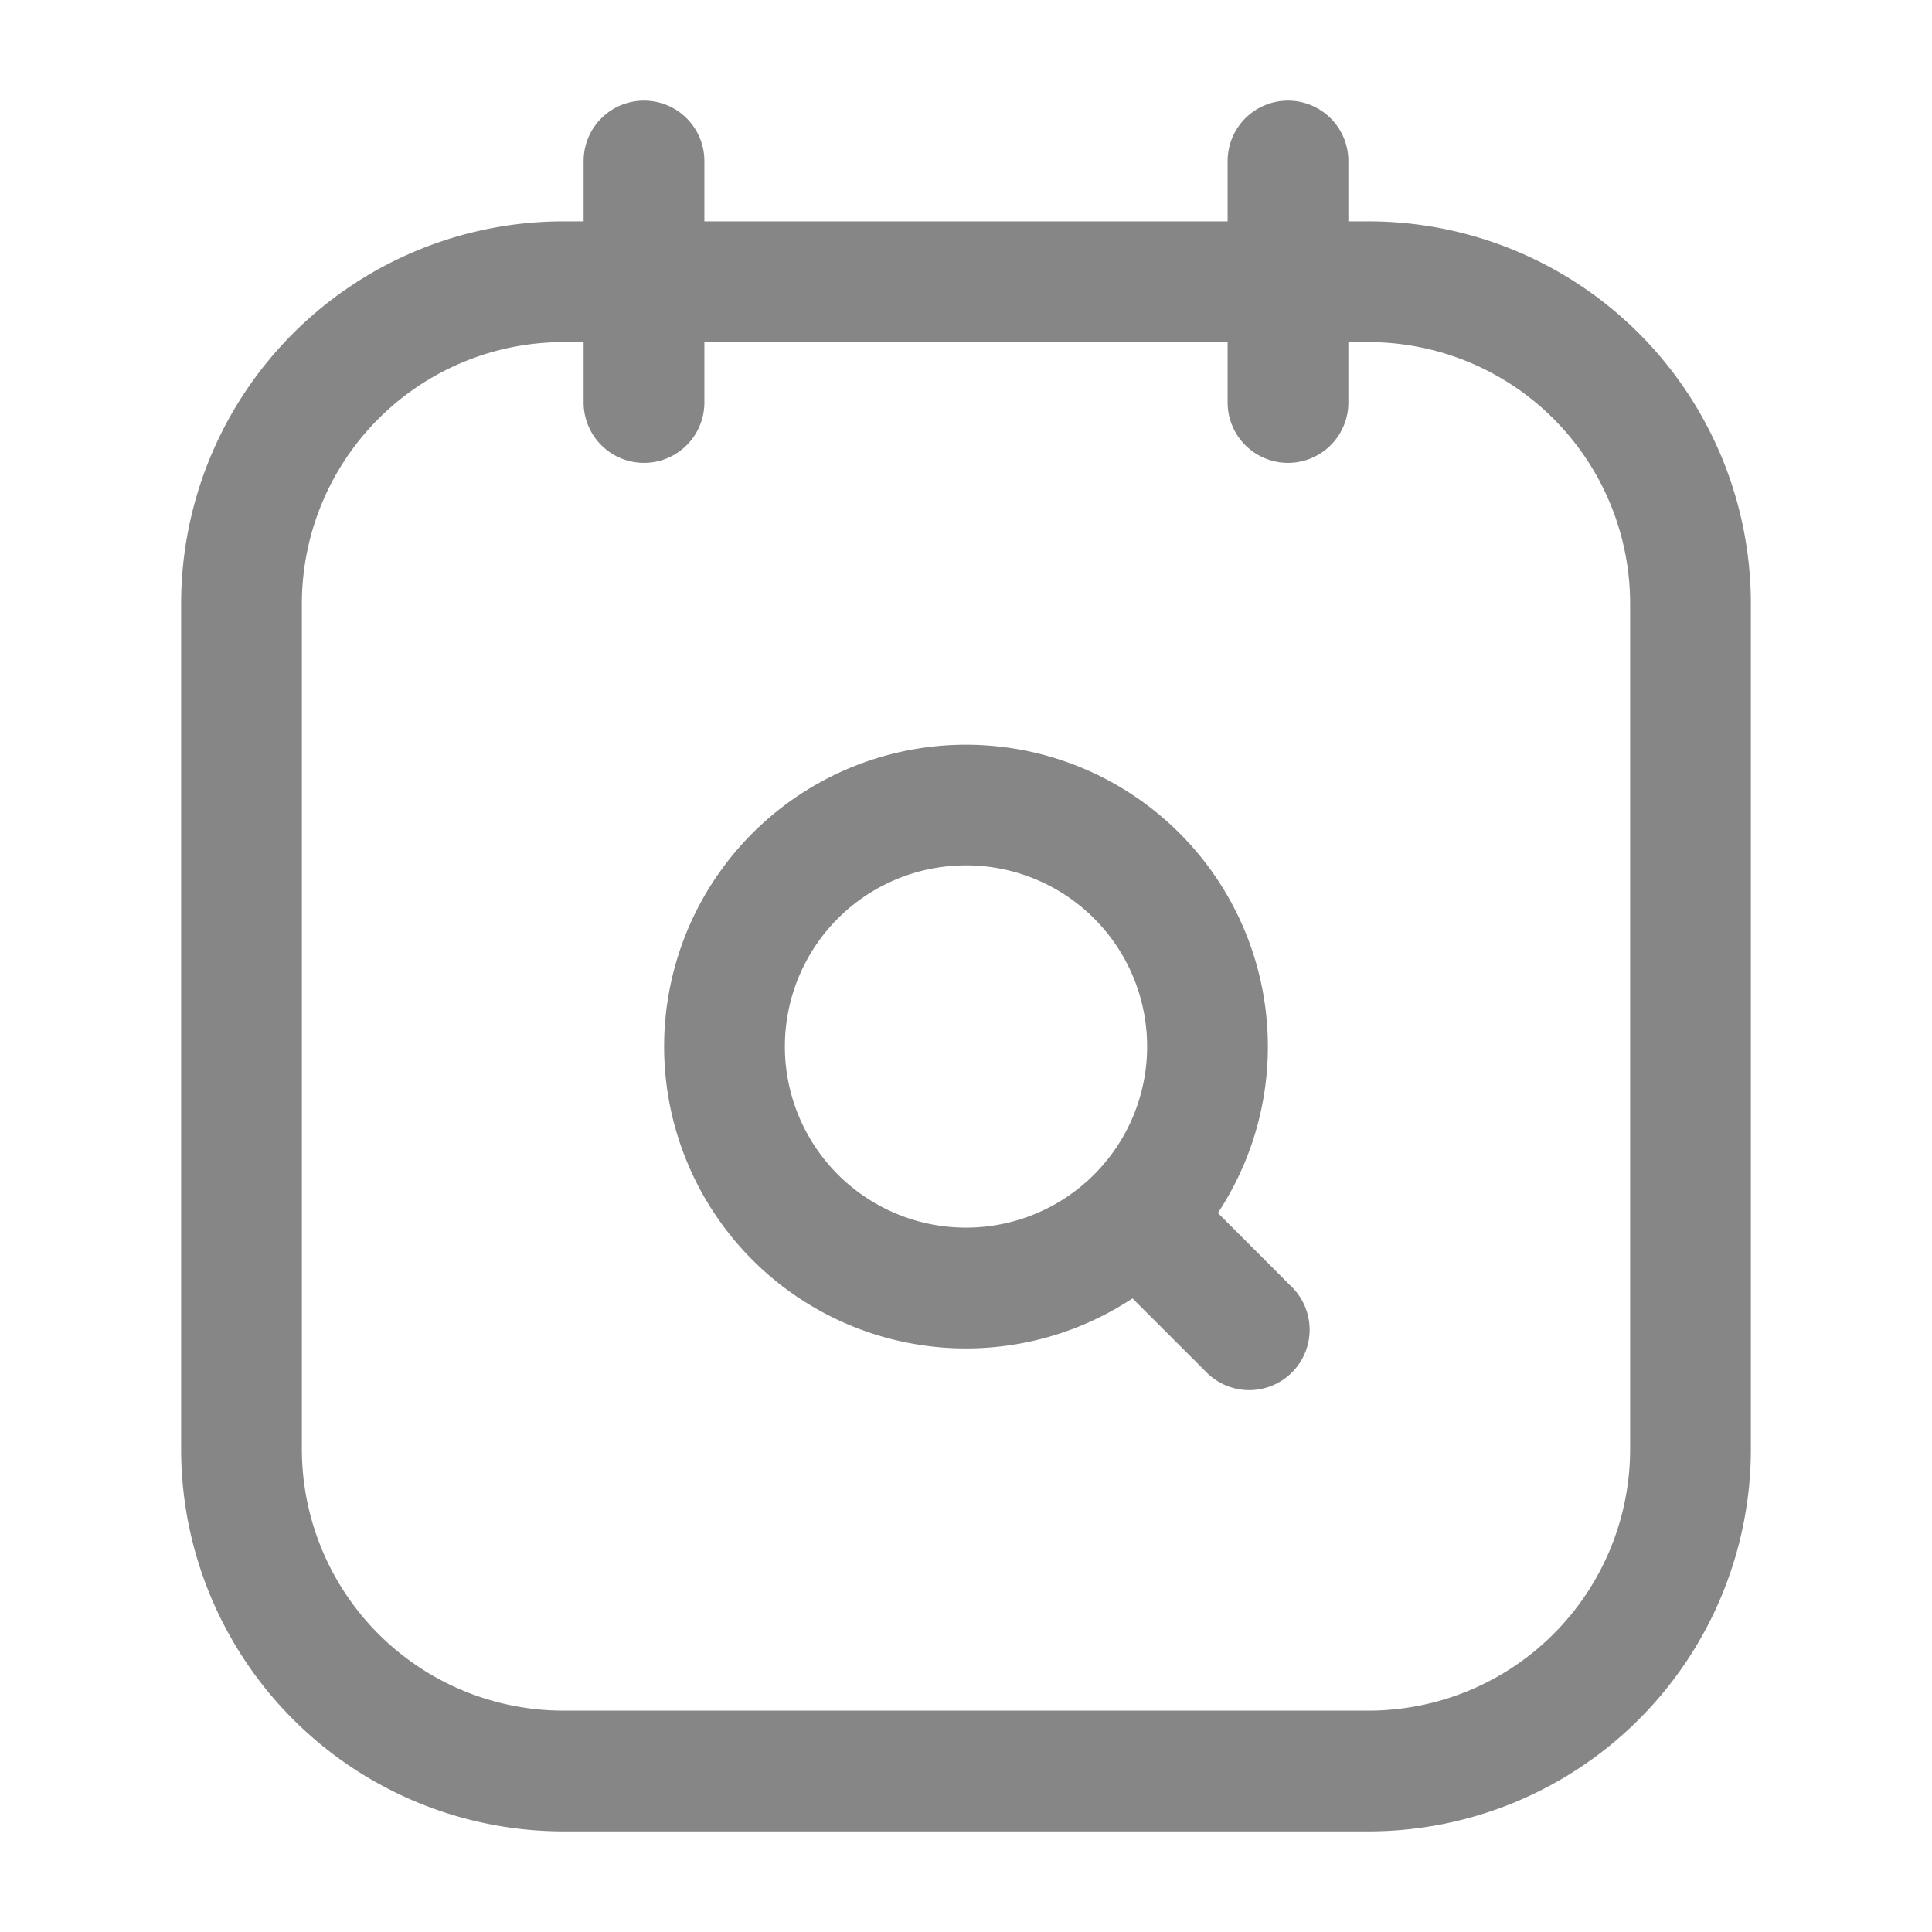 <svg width="24" height="24" fill="none" xmlns="http://www.w3.org/2000/svg">
    <path fill-rule="evenodd" clip-rule="evenodd" d="M8 1.25a.75.75 0 0 1 .75.75v.75h6.5V2a.75.75 0 0 1 1.5 0v.75H17a4.75 4.75 0 0 1 4.75 4.75V18A4.75 4.75 0 0 1 17 22.75H7A4.75 4.75 0 0 1 2.25 18V7.5A4.75 4.75 0 0 1 7 2.75h.25V2A.75.75 0 0 1 8 1.25Zm-.75 3H7A3.25 3.25 0 0 0 3.75 7.5V18A3.25 3.25 0 0 0 7 21.25h10A3.25 3.25 0 0 0 20.25 18V7.5A3.25 3.25 0 0 0 17 4.25h-.25V5a.75.75 0 0 1-1.5 0v-.75h-6.5V5a.75.75 0 0 1-1.5 0v-.75Zm4.75 6.5a2.25 2.25 0 1 0 0 4.5 2.25 2.25 0 0 0 0-4.5ZM8.25 13a3.75 3.75 0 1 1 6.879 2.068l.901.902a.75.75 0 1 1-1.06 1.06l-.902-.901A3.75 3.75 0 0 1 8.25 13Z" fill="#868686"/>
</svg>
